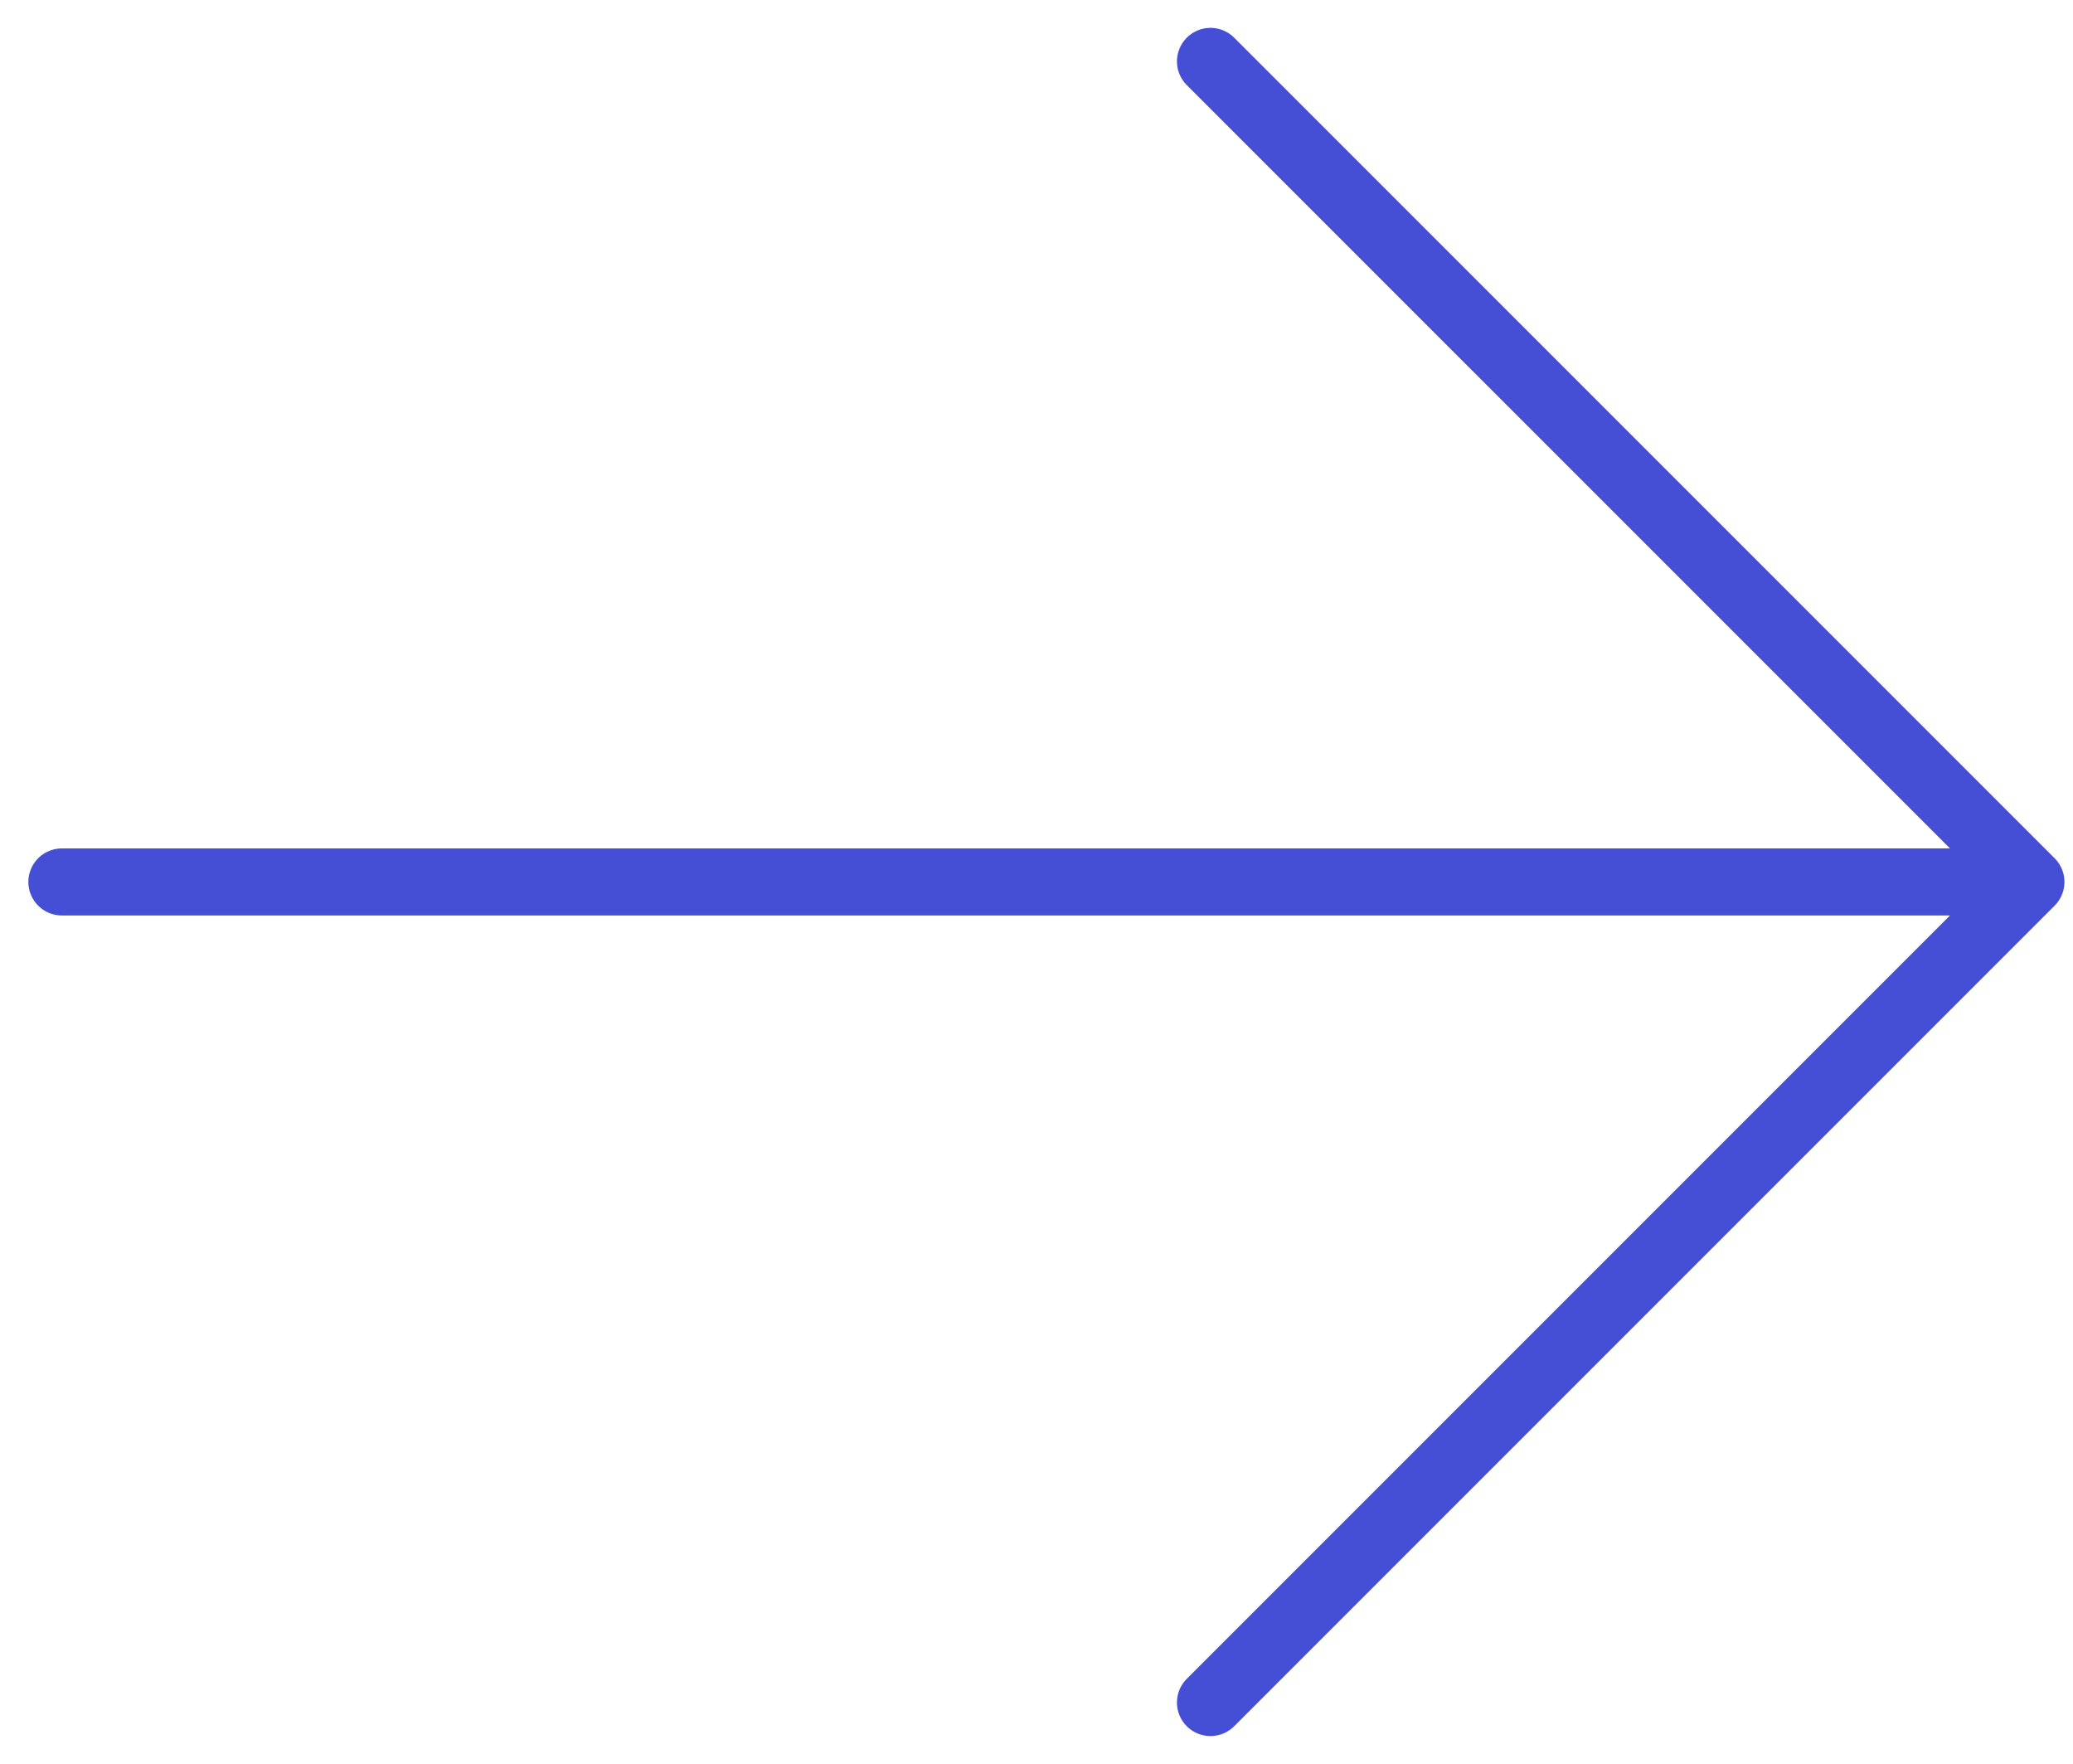 <svg width="67" height="57" viewBox="0 0 67 57" fill="none" xmlns="http://www.w3.org/2000/svg">
<path d="M65.64 28.5H2M39.123 55.017L65.64 28.5L39.123 1.984" stroke="#444FD6" stroke-width="2.167" stroke-linecap="round" stroke-linejoin="round"/>
</svg>
